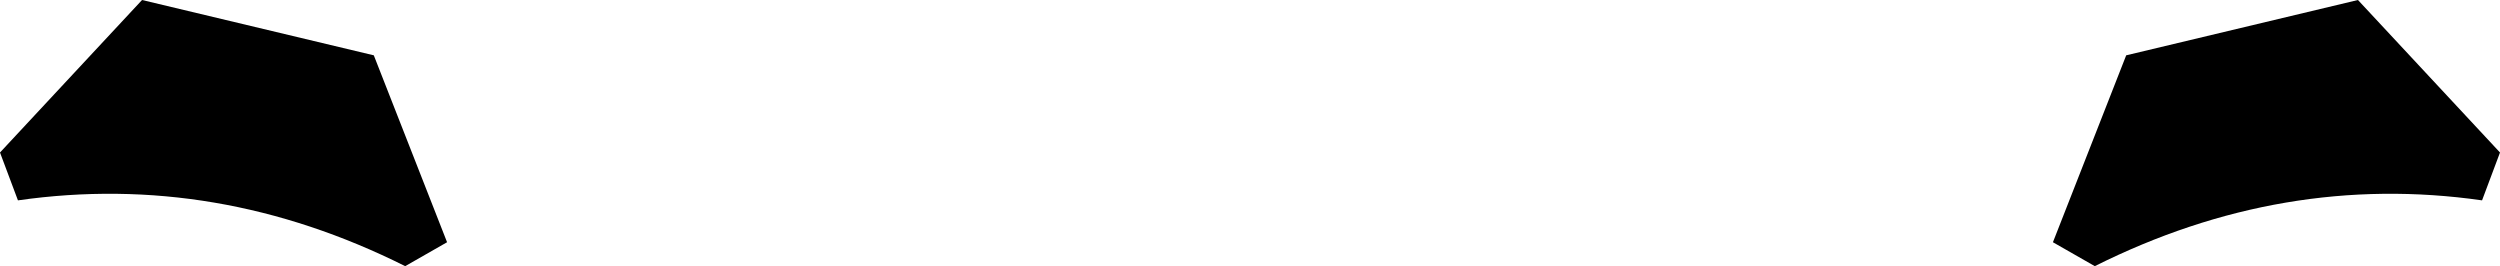 <?xml version="1.0" encoding="UTF-8" standalone="no"?>
<svg xmlns:xlink="http://www.w3.org/1999/xlink" height="8.9px" width="83.6px" xmlns="http://www.w3.org/2000/svg">
  <g transform="matrix(1.0, 0.0, 0.0, 1.0, -358.05, -537.35)">
    <path d="M358.65 544.05 L358.05 542.45 362.8 537.35 370.55 539.2 373.0 545.45 371.6 546.25 Q365.3 543.1 358.65 544.05 M441.05 544.05 Q434.4 543.1 428.1 546.25 L426.7 545.45 429.15 539.2 436.9 537.35 441.65 542.45 441.05 544.05" fill="#000000" fill-rule="evenodd" stroke="none"/>
  </g>
</svg>
